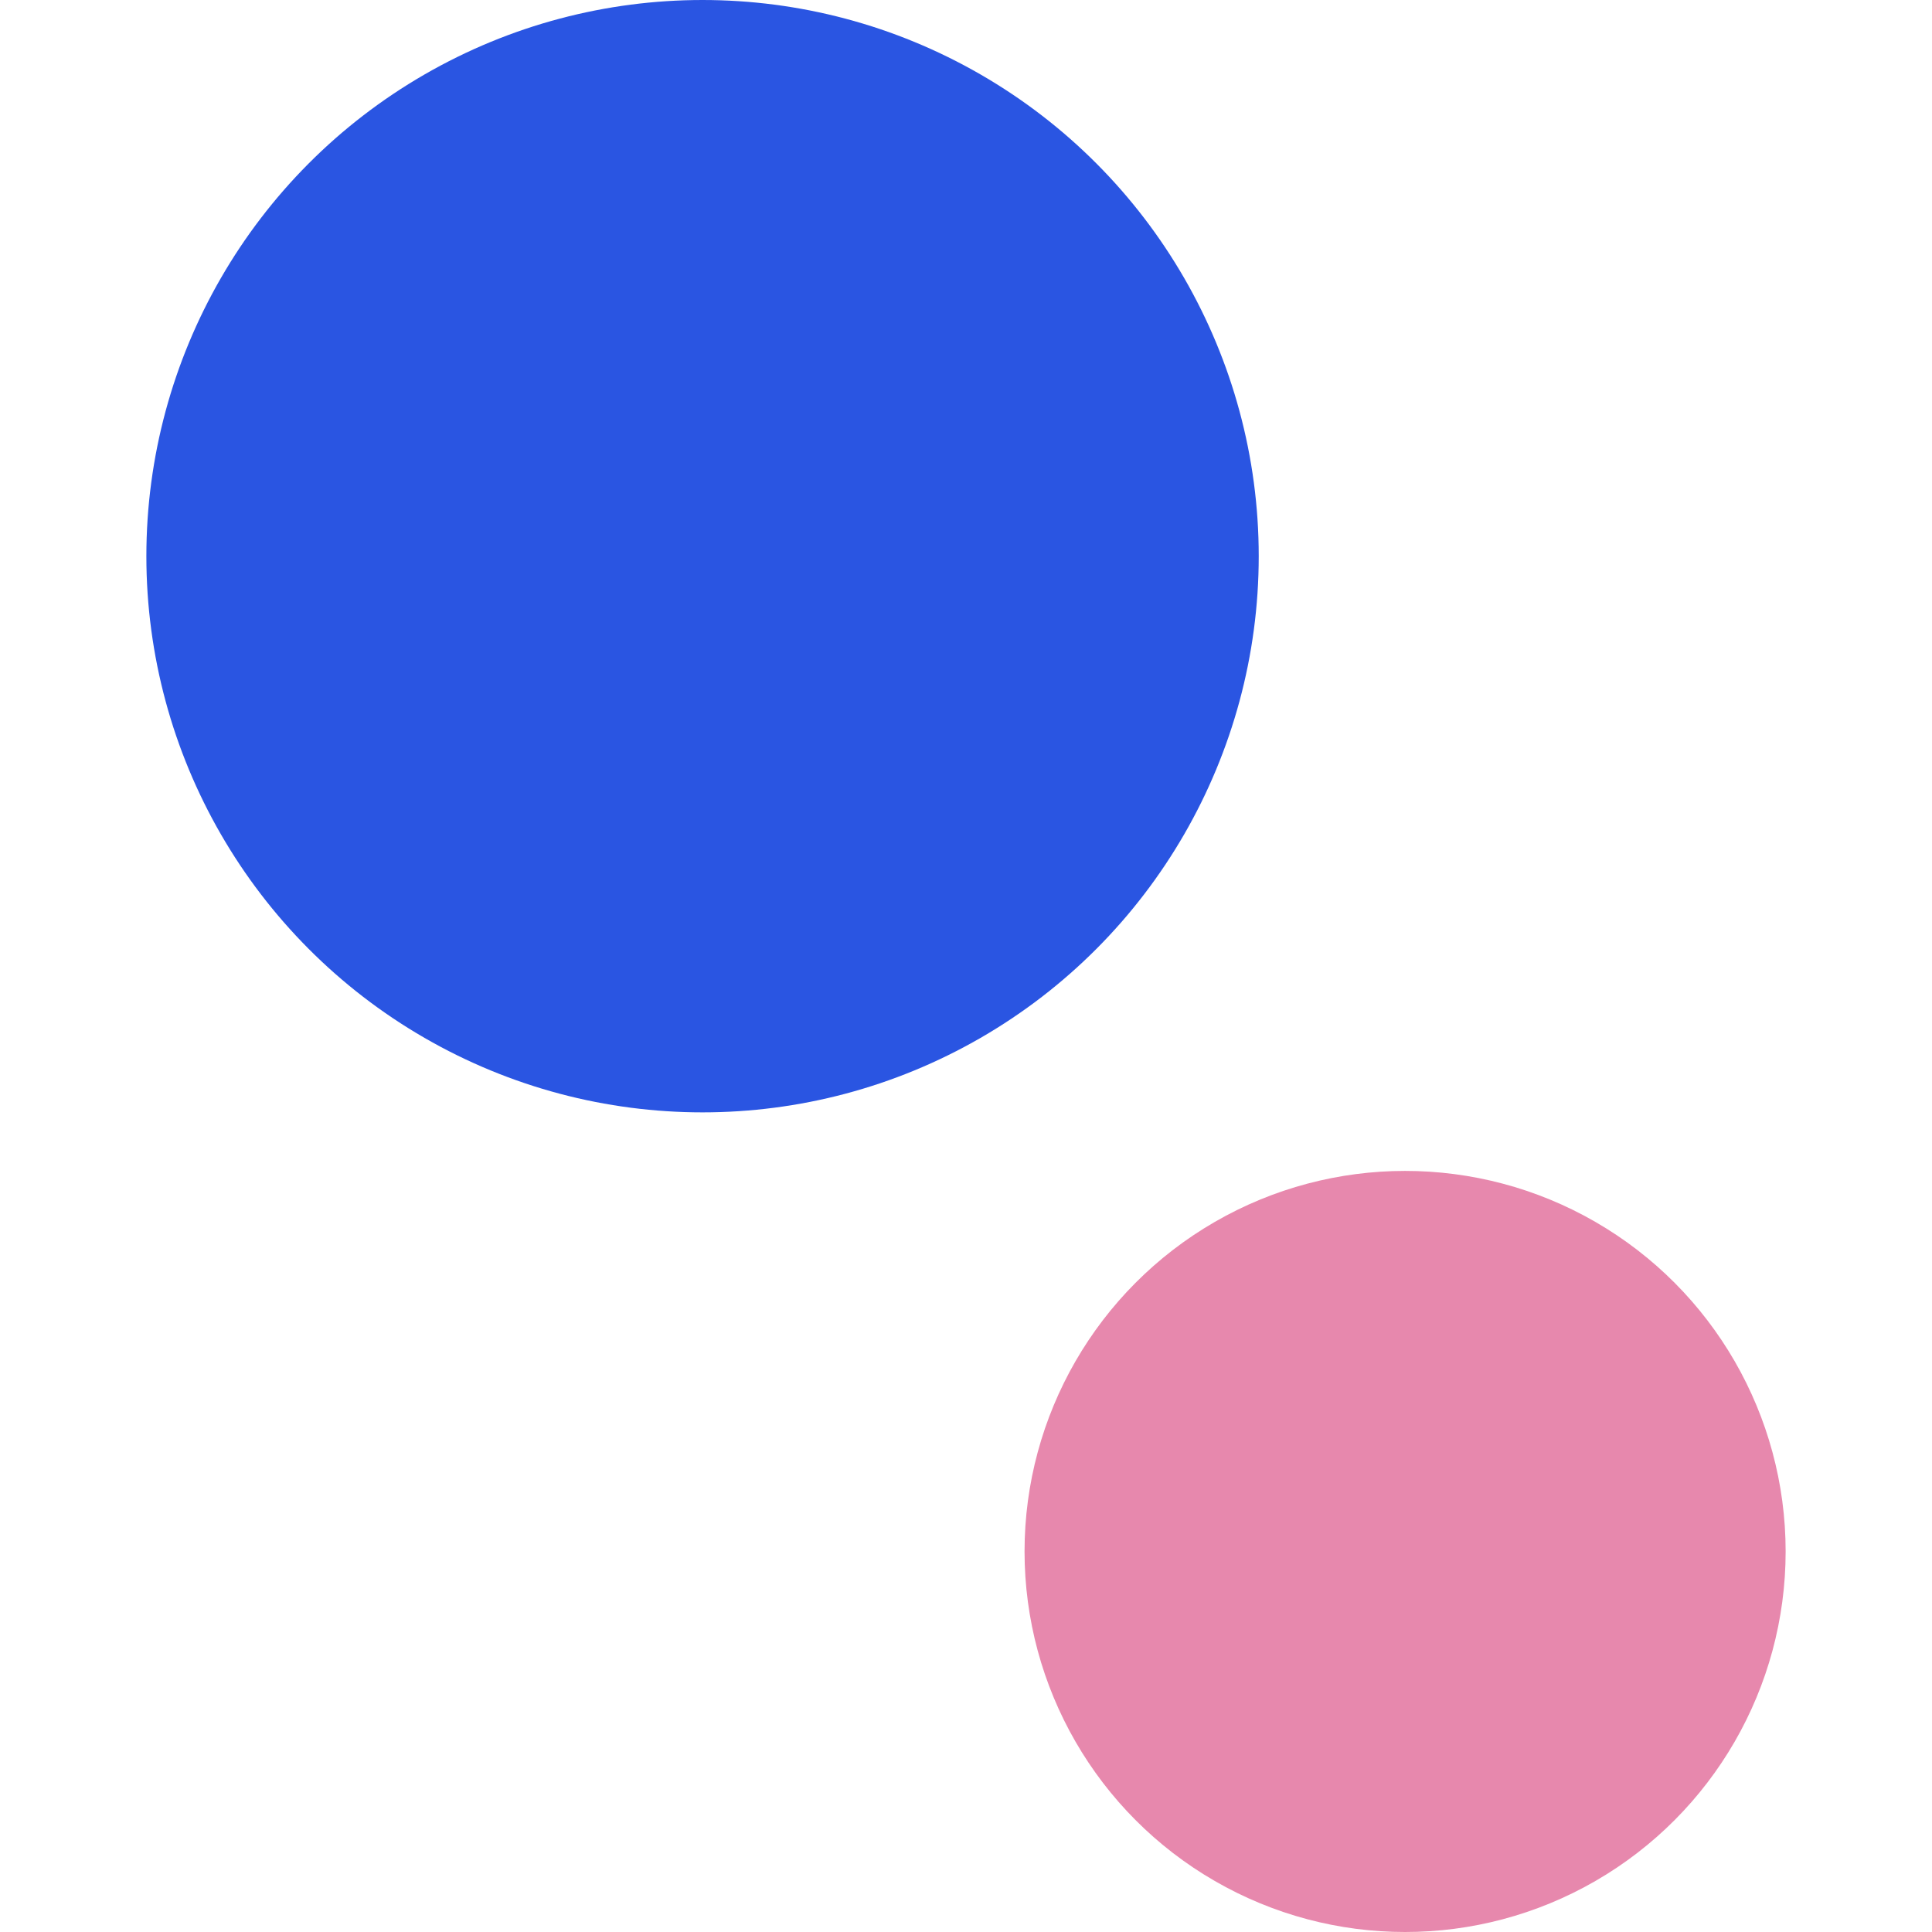 <svg width="25" height="25" viewBox="0 0 28 33" fill="none" xmlns="http://www.w3.org/2000/svg">
<g id="Frame 427319253">
<circle id="Ellipse 963" cx="9.5" cy="9.5" r="9.5" fill="#2A55E2"/>
<circle id="Ellipse 964" cx="21.5" cy="26.5" r="6.5" fill="#E788AD"/>
</g>
</svg>
